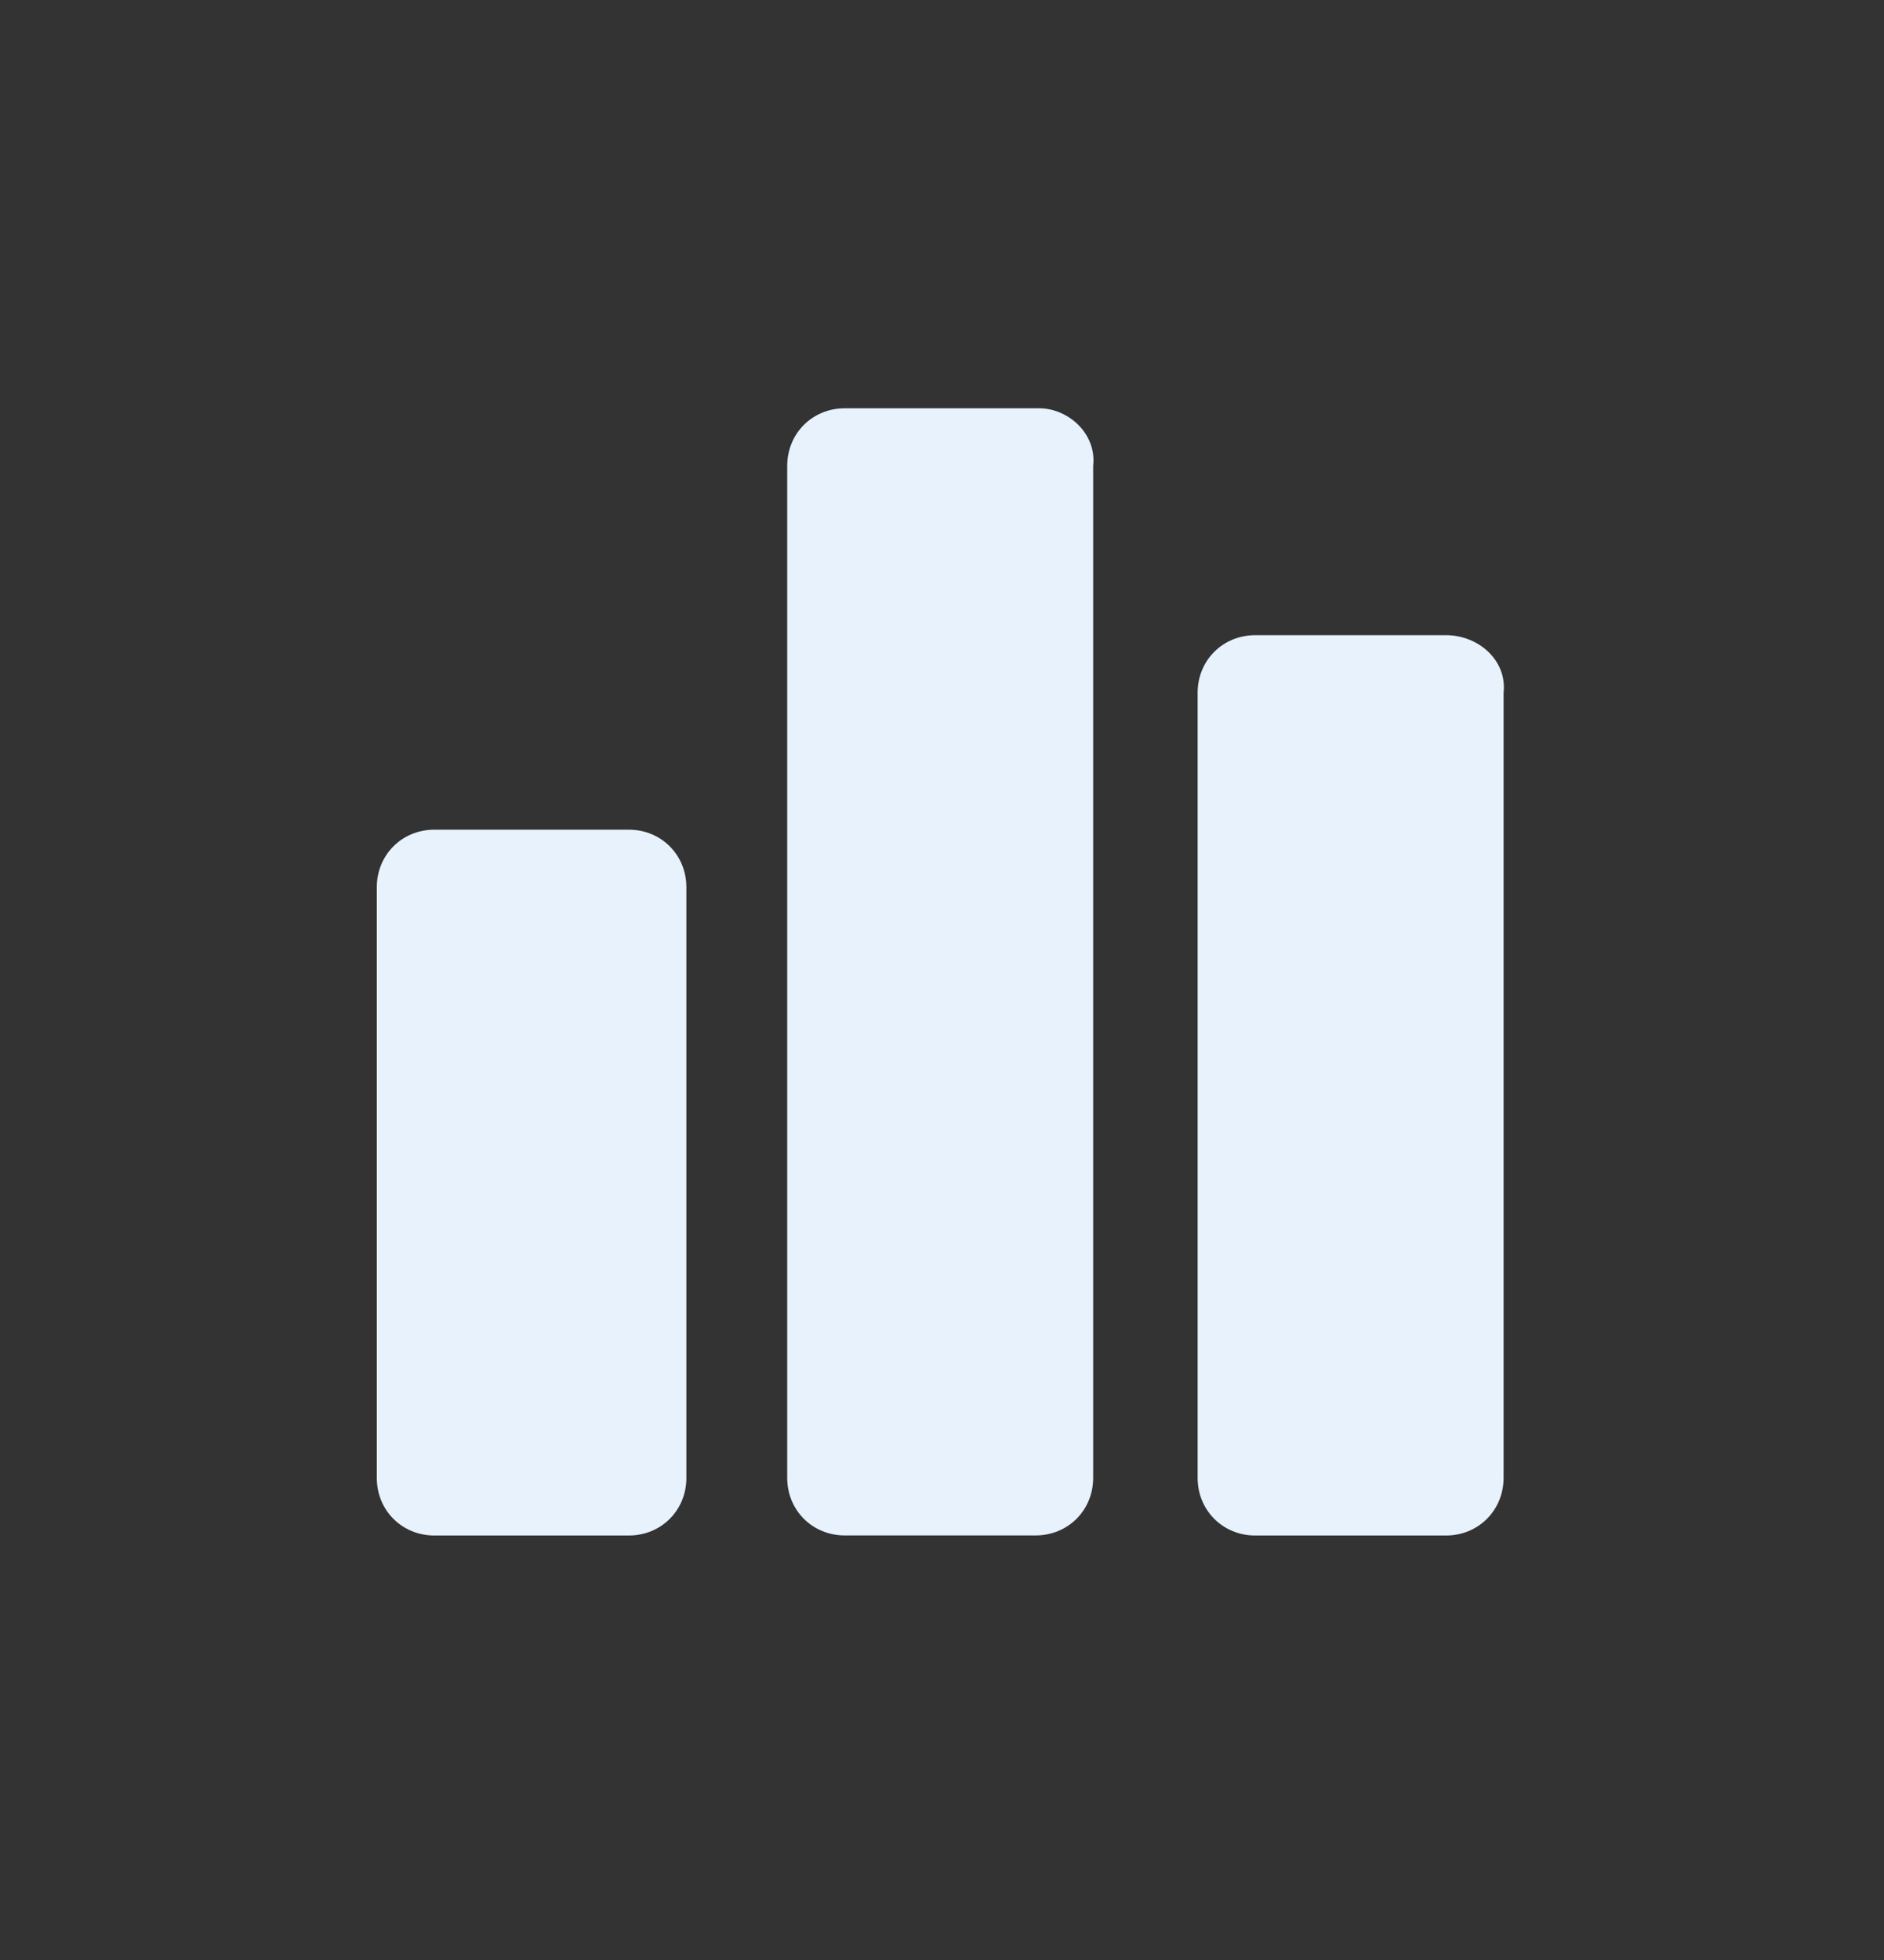 <svg width="25" height="26" viewBox="0 0 25 26" fill="none" xmlns="http://www.w3.org/2000/svg">
<rect x="0" y="0" width="25" height="26" fill="#333333" stroke="none"/>
<g clip-path="url(#clip0_2019_49583)">
<path d="M8.344 11.006H5.764C5.334 11.006 5 11.34 5 11.77V19.605C5 20.035 5.334 20.369 5.764 20.369H8.344C8.774 20.369 9.108 20.035 9.108 19.605V11.77C9.108 11.34 8.774 11.006 8.344 11.006Z" fill="#E7F2FC"/>
<path d="M19.188 8.426H16.656C16.226 8.426 15.892 8.76 15.892 9.19V19.604C15.892 20.034 16.226 20.369 16.656 20.369H19.188C19.618 20.369 19.952 20.034 19.952 19.604V9.19C20 8.76 19.618 8.426 19.188 8.426Z" fill="#E7F2FC"/>
<path d="M13.79 5.416H11.21C10.78 5.416 10.446 5.75 10.446 6.18V19.604C10.446 20.034 10.78 20.368 11.21 20.368H13.742C14.172 20.368 14.506 20.034 14.506 19.604V6.18C14.554 5.75 14.172 5.416 13.79 5.416Z" fill="#E7F2FC"/>
</g>
<defs>
<clipPath id="clip0_2019_49583">
<rect width="15" height="15" fill="white" transform="translate(5 5.416)"/>
</clipPath>
</defs>
</svg>
